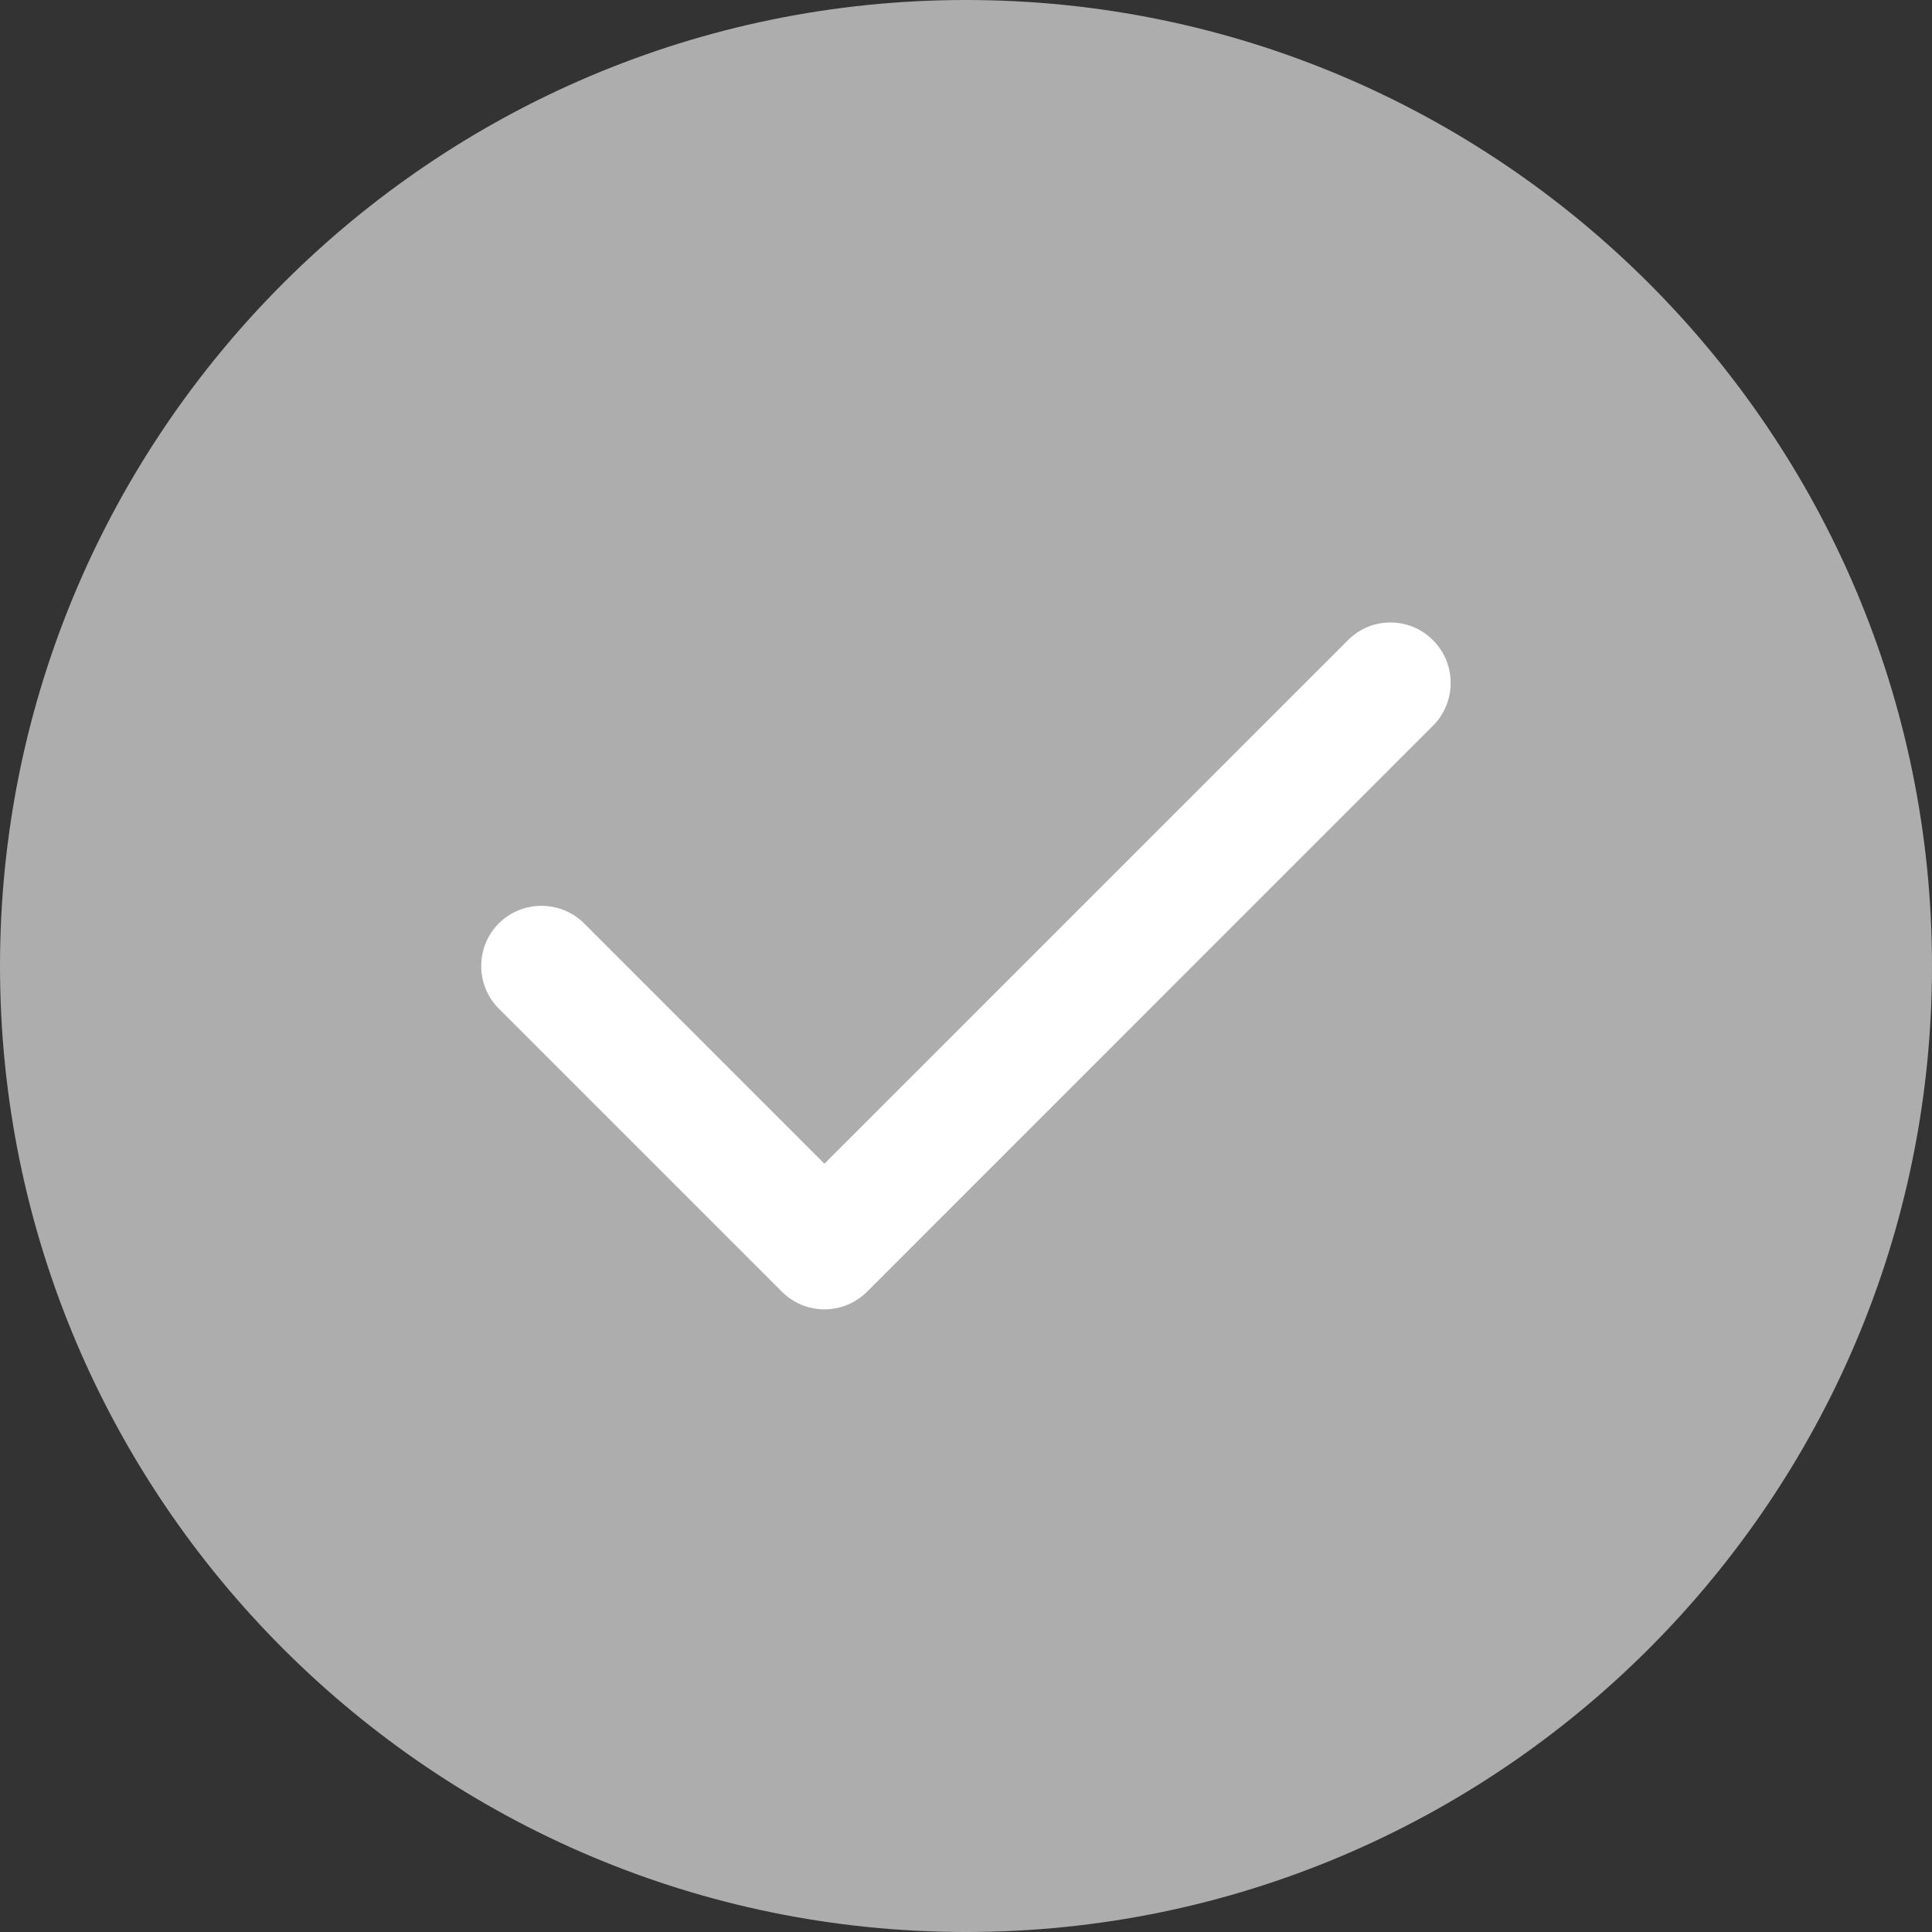 <svg width="18" height="18" viewBox="0 0 18 18" fill="none" xmlns="http://www.w3.org/2000/svg">
<rect x="0" y="0" width="18" height="18" fill="#333333" stroke="none"/>
<path fill-rule="evenodd" clip-rule="evenodd" d="M9 0C4.036 0 0 4.036 0 9C0 13.964 4.036 18 9 18C13.964 18 18 13.964 18 9C18 4.036 13.964 0 9 0Z" fill="#ADADAD"/>
<path fill-rule="evenodd" clip-rule="evenodd" d="M13.352 5.966C13.57 6.184 13.57 6.542 13.352 6.76L8.079 12.034C7.97 12.143 7.825 12.199 7.681 12.199C7.537 12.199 7.393 12.143 7.284 12.034L4.647 9.397C4.429 9.179 4.429 8.821 4.647 8.603C4.865 8.385 5.224 8.385 5.442 8.603L7.681 10.842L12.557 5.966C12.775 5.744 13.134 5.744 13.352 5.966Z" fill="white"/>
</svg>
